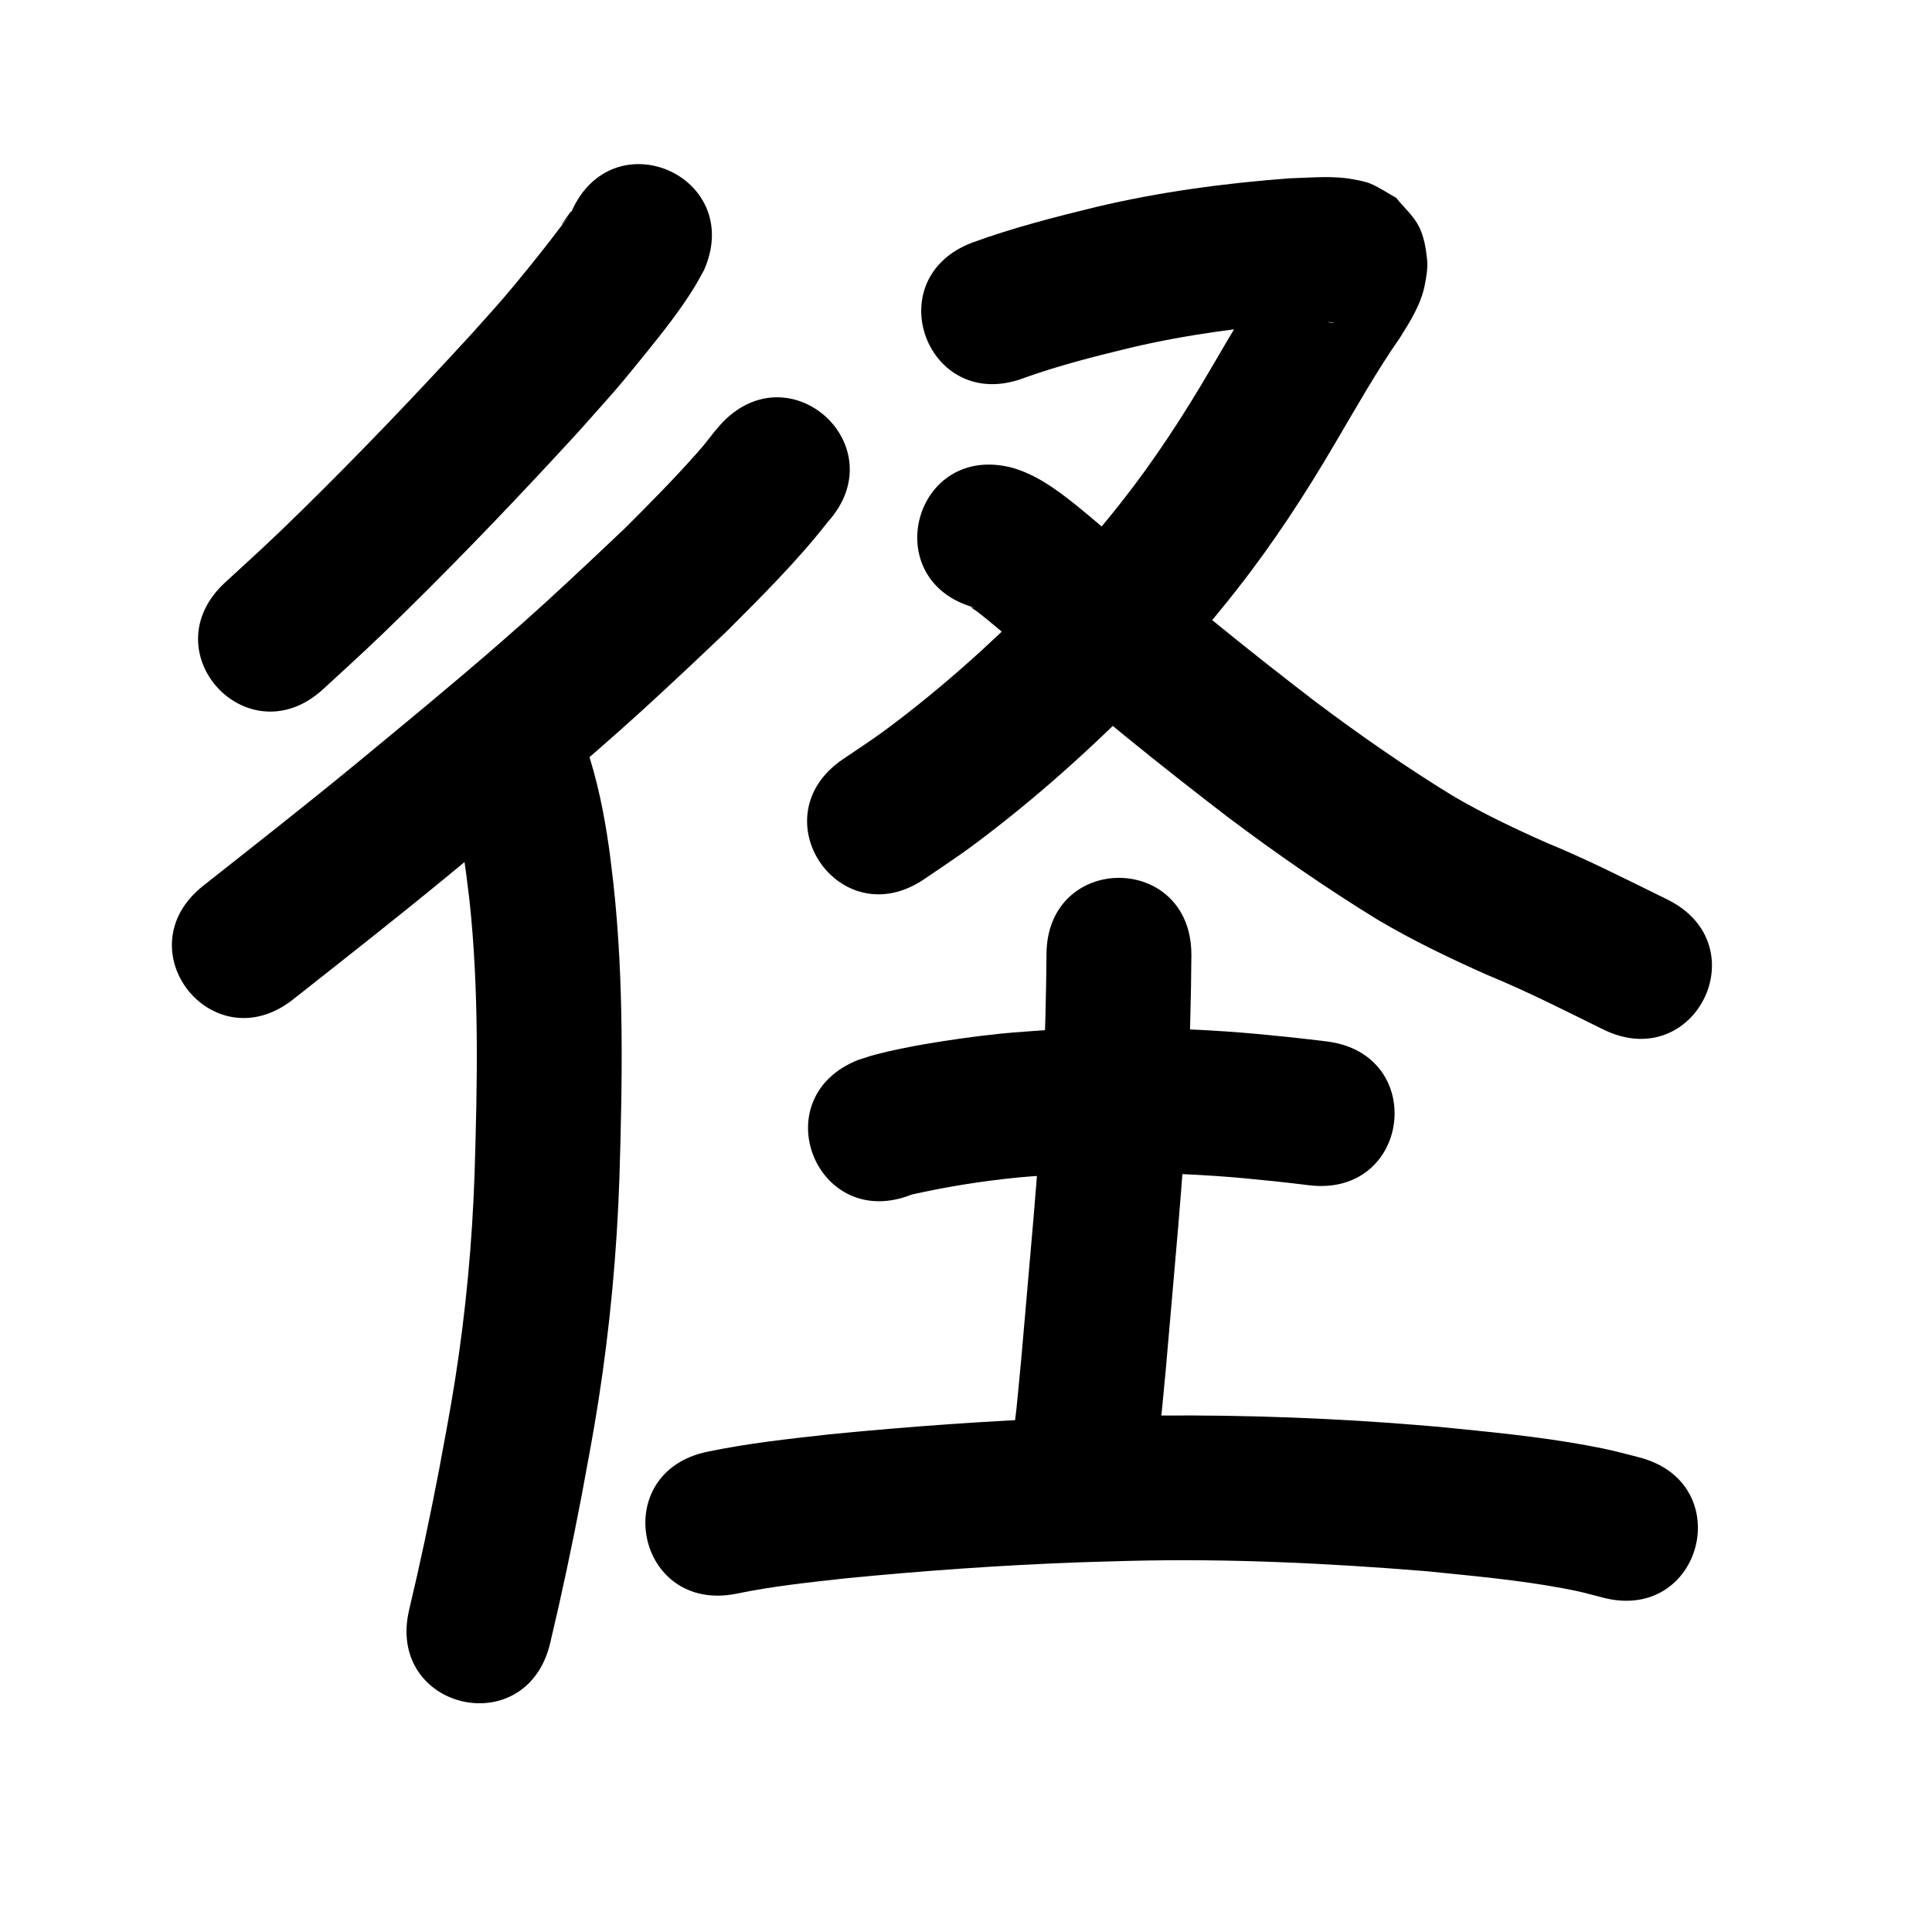 <?xml version="1.0" ?>
<svg xmlns="http://www.w3.org/2000/svg" width="1000" height="1000">
<path d="m 295.779,109.548 c -0.14,0.028 -0.334,-0.031 -0.419,0.083 -14.692,19.919 11.523,-13.93 -10.655,14.956 -6.269,8.165 -17.592,22.109 -23.807,29.331 -5.626,6.537 -11.462,12.891 -17.193,19.336 -28.406,30.954 -57.421,61.387 -87.406,90.821 -17.027,16.714 -22.506,21.509 -39.778,37.404 -39.012,35.925 11.793,91.096 50.805,55.171 v 0 c 18.485,-17.032 23.833,-21.698 42.068,-39.604 31.02,-30.462 61.033,-61.959 90.404,-94.007 17.784,-20.07 17.989,-19.803 33.754,-39.314 9.112,-11.277 18.342,-22.819 25.942,-35.212 1.741,-2.84 3.273,-5.803 4.909,-8.704 21.399,-48.524 -47.225,-78.786 -68.624,-30.262 z"/>
<path d="m 372.761,219.95 c -1.01,1.198 -2.042,2.378 -3.031,3.594 -5.066,6.231 -3.555,4.825 -9.445,11.466 -11.751,13.249 -24.186,25.778 -36.709,38.291 -6.385,6.028 -12.742,12.085 -19.155,18.083 -17.61,16.47 -27.277,25.437 -45.647,41.434 -24.67,21.484 -49.958,42.26 -75.196,63.068 -25.808,21.208 -52.093,41.825 -78.314,62.519 -41.63,32.854 4.833,91.729 46.463,58.874 v 0 c 26.641,-21.025 53.344,-41.976 79.564,-63.527 25.964,-21.41 51.973,-42.793 77.344,-64.909 18.597,-16.212 29.51,-26.289 47.302,-42.953 6.93,-6.491 13.795,-13.052 20.692,-19.578 17.978,-18.018 36.123,-36.036 51.822,-56.128 35.521,-39.38 -20.17,-89.614 -55.691,-50.234 z"/>
<path d="m 233.119,412.783 c 5.575,17.348 7.74,35.471 9.917,53.482 4.981,46.779 4.071,93.91 2.615,140.848 -1.208,35.874 -4.527,71.638 -10.112,107.094 -2.551,16.195 -5.36,30.783 -8.338,46.863 -4.634,24.132 -9.711,48.185 -15.409,72.089 -12.28,51.592 60.682,68.958 72.962,17.366 v 0 c 5.976,-25.14 11.34,-50.426 16.195,-75.806 3.203,-17.319 6.098,-32.348 8.827,-49.839 5.966,-38.23 9.54,-76.786 10.84,-115.459 1.55,-50.755 2.409,-101.713 -3.136,-152.28 -0.771,-6.216 -1.431,-12.447 -2.313,-18.648 -2.509,-17.646 -6.081,-35.203 -11.842,-52.094 -18.658,-49.643 -88.863,-23.257 -70.205,26.386 z"/>
<path d="m 529.706,195.742 c 18.07,-6.487 36.7,-11.222 55.34,-15.733 28.925,-6.802 58.396,-10.753 88.002,-12.917 5.654,-0.086 11.402,-0.786 17.061,-0.175 0.066,0.007 0.079,0.206 0.013,0.199 -1.169,-0.119 -2.386,-0.128 -3.481,-0.552 -3.187,-1.233 -6.178,-2.921 -9.267,-4.382 -9.605,-10.66 -10.54,-8.791 -13.507,-22.306 -2.177,-9.919 0.525,-2.993 0.271,-9.006 -0.008,-0.179 -0.368,0.102 -0.478,0.244 -0.741,0.951 -1.359,1.991 -2.038,2.986 -12.799,18.402 -23.797,37.979 -35.198,57.259 -13.95,23.879 -29.089,47.102 -46.235,68.827 -13.544,17.161 -18.932,22.566 -33.744,38.972 -24.357,25.325 -50.138,49.346 -77.915,70.899 -14.219,11.033 -18.035,13.306 -32.237,22.907 -43.88,29.784 -1.76,91.839 42.12,62.055 v 0 c 16.502,-11.239 20.918,-13.89 37.341,-26.697 30.81,-24.027 59.457,-50.731 86.424,-78.976 17.006,-18.929 22.498,-24.398 38.095,-44.272 18.746,-23.886 35.379,-49.352 50.707,-75.538 10.937,-18.495 21.459,-37.289 33.762,-54.927 5.347,-8.541 10.803,-17.172 12.757,-27.27 0.829,-4.287 1.602,-8.703 1.161,-13.047 -0.591,-5.821 -1.593,-11.809 -4.218,-17.038 -2.839,-5.655 -7.866,-9.912 -11.799,-14.868 -4.332,-2.401 -8.451,-5.234 -12.995,-7.204 -2.828,-1.226 -5.926,-1.73 -8.952,-2.315 -10.907,-2.107 -22.212,-0.84 -33.196,-0.567 -33.696,2.533 -67.244,7.024 -100.157,14.831 -21.539,5.251 -43.062,10.771 -63.916,18.368 -49.67,18.585 -23.387,88.829 26.283,70.244 z"/>
<path d="m 504.89,314.642 c -0.145,-0.029 -2.296,-0.468 -2.277,-0.446 0.747,0.901 1.89,1.381 2.815,2.1 2.035,1.581 4.072,3.162 6.063,4.798 6.032,4.955 16.549,14.025 22.008,18.699 32.984,28.839 67.088,56.342 101.848,83.001 24.969,18.805 50.67,36.622 77.298,52.993 18.343,10.917 37.615,20.142 57.096,28.815 20.513,8.39 40.253,18.504 60.132,28.262 47.607,23.368 80.654,-43.959 33.047,-67.327 v 0 c -20.741,-10.181 -41.352,-20.696 -62.74,-29.481 -16.466,-7.292 -32.751,-15.062 -48.296,-24.185 -24.445,-14.984 -47.976,-31.389 -70.906,-48.598 -33.701,-25.828 -66.743,-52.504 -98.711,-80.459 -5.976,-5.114 -18.452,-15.887 -24.881,-21.037 -10.058,-8.058 -20.665,-15.97 -33.214,-19.614 -51.25,-13.636 -70.534,58.842 -19.284,72.478 z"/>
<path d="m 471.881,618.305 c 18.296,-4.106 36.861,-7.075 55.531,-8.875 6.716,-0.648 13.456,-1.018 20.184,-1.527 27.343,-1.385 54.763,-1.065 82.074,0.805 11.14,0.763 18.697,1.588 29.592,2.671 13.115,1.458 7.006,0.747 18.331,2.11 52.654,6.327 61.602,-68.137 8.948,-74.464 v 0 c -12.298,-1.475 -5.668,-0.706 -19.893,-2.281 -12.302,-1.213 -20.171,-2.074 -32.832,-2.921 -30.619,-2.048 -61.358,-2.359 -92.005,-0.696 -7.787,0.614 -15.588,1.072 -23.362,1.841 -12.537,1.24 -27.092,3.302 -39.579,5.451 -7.744,1.333 -18.108,3.373 -25.943,5.488 -2.981,0.805 -5.898,1.828 -8.847,2.743 -49.255,19.658 -21.454,89.315 27.801,69.657 z"/>
<path d="m 541.663,494.155 c -0.144,21.345 -0.812,42.685 -1.556,64.016 -2.607,48.416 -7.38,96.686 -11.491,144.991 -3.272,34.055 -1.436,17.177 -5.492,50.636 -6.359,52.65 68.1,61.643 74.459,8.993 v 0 c 4.279,-35.553 2.36,-17.797 5.763,-53.268 4.218,-49.553 9.126,-99.071 11.716,-148.743 0.77,-22.2 1.466,-44.41 1.602,-66.624 0,-53.033 -75,-53.033 -75,0 z"/>
<path d="m 381.15,824.904 c 18.682,-3.894 37.695,-5.868 56.641,-7.969 39.864,-3.902 79.841,-6.758 119.871,-8.239 9.035,-0.334 18.074,-0.53 27.111,-0.796 51.232,-1.282 102.437,1.211 153.486,5.342 23.831,2.446 47.772,4.523 71.342,8.958 9.131,1.718 11.62,2.514 20.069,4.738 51.341,13.289 70.135,-59.318 18.794,-72.607 v 0 c -11.554,-2.954 -14.275,-3.836 -26.609,-6.123 -25.637,-4.755 -51.648,-7.12 -77.564,-9.723 -8.024,-0.646 -16.043,-1.363 -24.072,-1.937 -45.8,-3.274 -91.749,-4.55 -137.659,-3.616 -9.421,0.28 -18.843,0.487 -28.262,0.839 -41.674,1.554 -83.294,4.532 -124.793,8.622 -21.089,2.349 -42.238,4.621 -63.033,8.96 -52.008,10.379 -37.33,83.928 14.677,73.55 z"/>
</svg>
